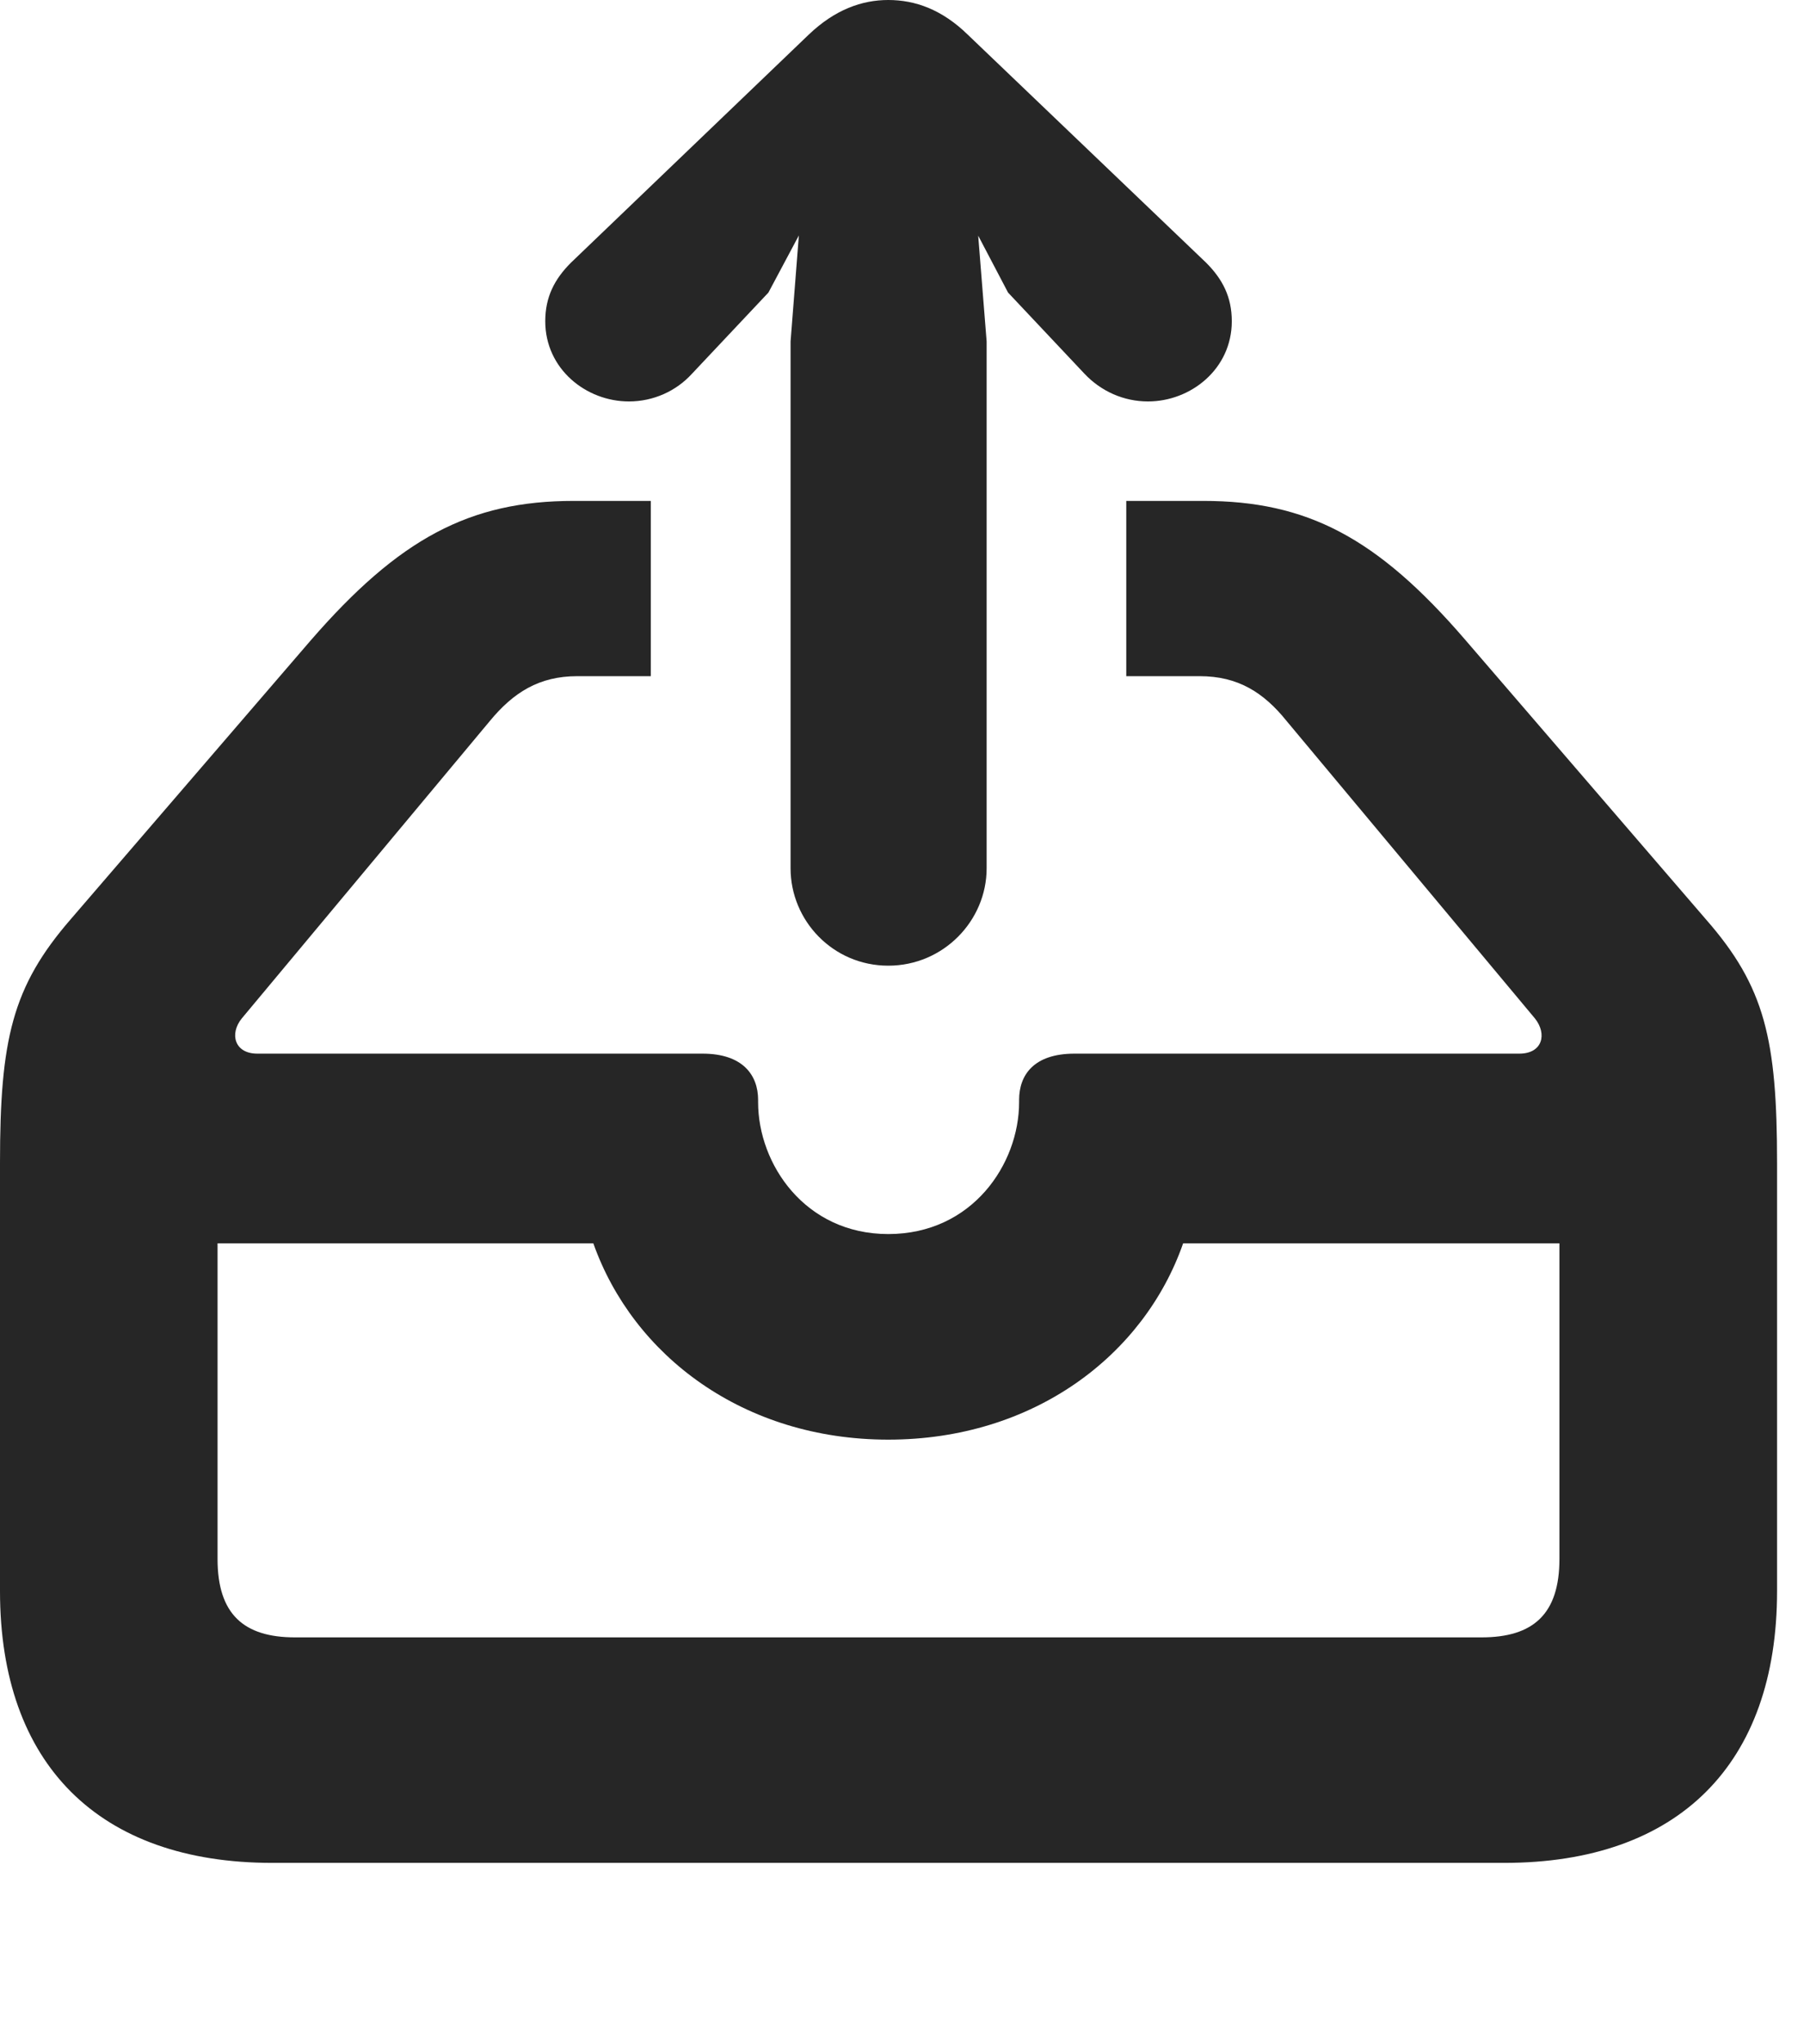 <?xml version="1.0" encoding="UTF-8"?>
<!--Generator: Apple Native CoreSVG 326-->
<!DOCTYPE svg PUBLIC "-//W3C//DTD SVG 1.1//EN" "http://www.w3.org/Graphics/SVG/1.1/DTD/svg11.dtd">
<svg version="1.1" xmlns="http://www.w3.org/2000/svg" xmlns:xlink="http://www.w3.org/1999/xlink"
       viewBox="0 0 24.172 27.373">
       <g>
              <rect height="27.373" opacity="0" width="24.172" x="0" y="0" />
              <path d="M19.631 8.566L22.859 12.313C23.649 13.214 23.811 13.922 23.811 15.571L23.811 21.308C23.811 23.625 22.489 24.947 20.155 24.947L3.648 24.947C1.324 24.947 0 23.625 0 21.308L0 15.571C0 13.922 0.164 13.214 0.945 12.313L4.159 8.581C5.347 7.212 6.292 6.708 7.687 6.708L8.72 6.708L8.72 9.055L7.734 9.055C7.223 9.055 6.878 9.274 6.563 9.656L3.239 13.639C3.073 13.844 3.141 14.11 3.448 14.11L9.414 14.11C9.951 14.11 10.158 14.396 10.158 14.73L10.158 14.761C10.158 15.588 10.786 16.526 11.902 16.526C13.027 16.526 13.655 15.588 13.655 14.761L13.655 14.73C13.655 14.396 13.852 14.11 14.397 14.11L20.357 14.11C20.672 14.11 20.731 13.844 20.567 13.639L17.24 9.656C16.933 9.274 16.588 9.055 16.076 9.055L15.091 9.055L15.091 6.708L16.123 6.708C17.511 6.708 18.451 7.197 19.631 8.566ZM2.915 16.65L2.915 20.877C2.915 21.616 3.266 21.927 3.951 21.927L19.852 21.927C20.543 21.927 20.895 21.616 20.895 20.877L20.895 16.65L15.853 16.65C15.328 18.153 13.847 19.279 11.902 19.279C9.964 19.279 8.483 18.155 7.95 16.65Z"
                     fill="currentColor" fill-opacity="0.85" />
              <path d="M11.902 12.932C12.642 12.932 13.22 12.329 13.22 11.628L13.22 4.573L13.107 3.156L13.507 3.918L14.533 5.007C14.752 5.238 15.054 5.376 15.382 5.376C15.956 5.376 16.505 4.941 16.505 4.302C16.505 3.978 16.382 3.739 16.161 3.518L12.968 0.465C12.623 0.128 12.263 0 11.902 0C11.55 0 11.187 0.128 10.835 0.465L7.65 3.518C7.429 3.739 7.306 3.978 7.306 4.302C7.306 4.941 7.853 5.376 8.427 5.376C8.754 5.376 9.059 5.238 9.27 5.007L10.296 3.918L10.704 3.153L10.593 4.573L10.593 11.628C10.593 12.329 11.161 12.932 11.902 12.932Z"
                     fill="currentColor" fill-opacity="0.85" />
       </g>
</svg>